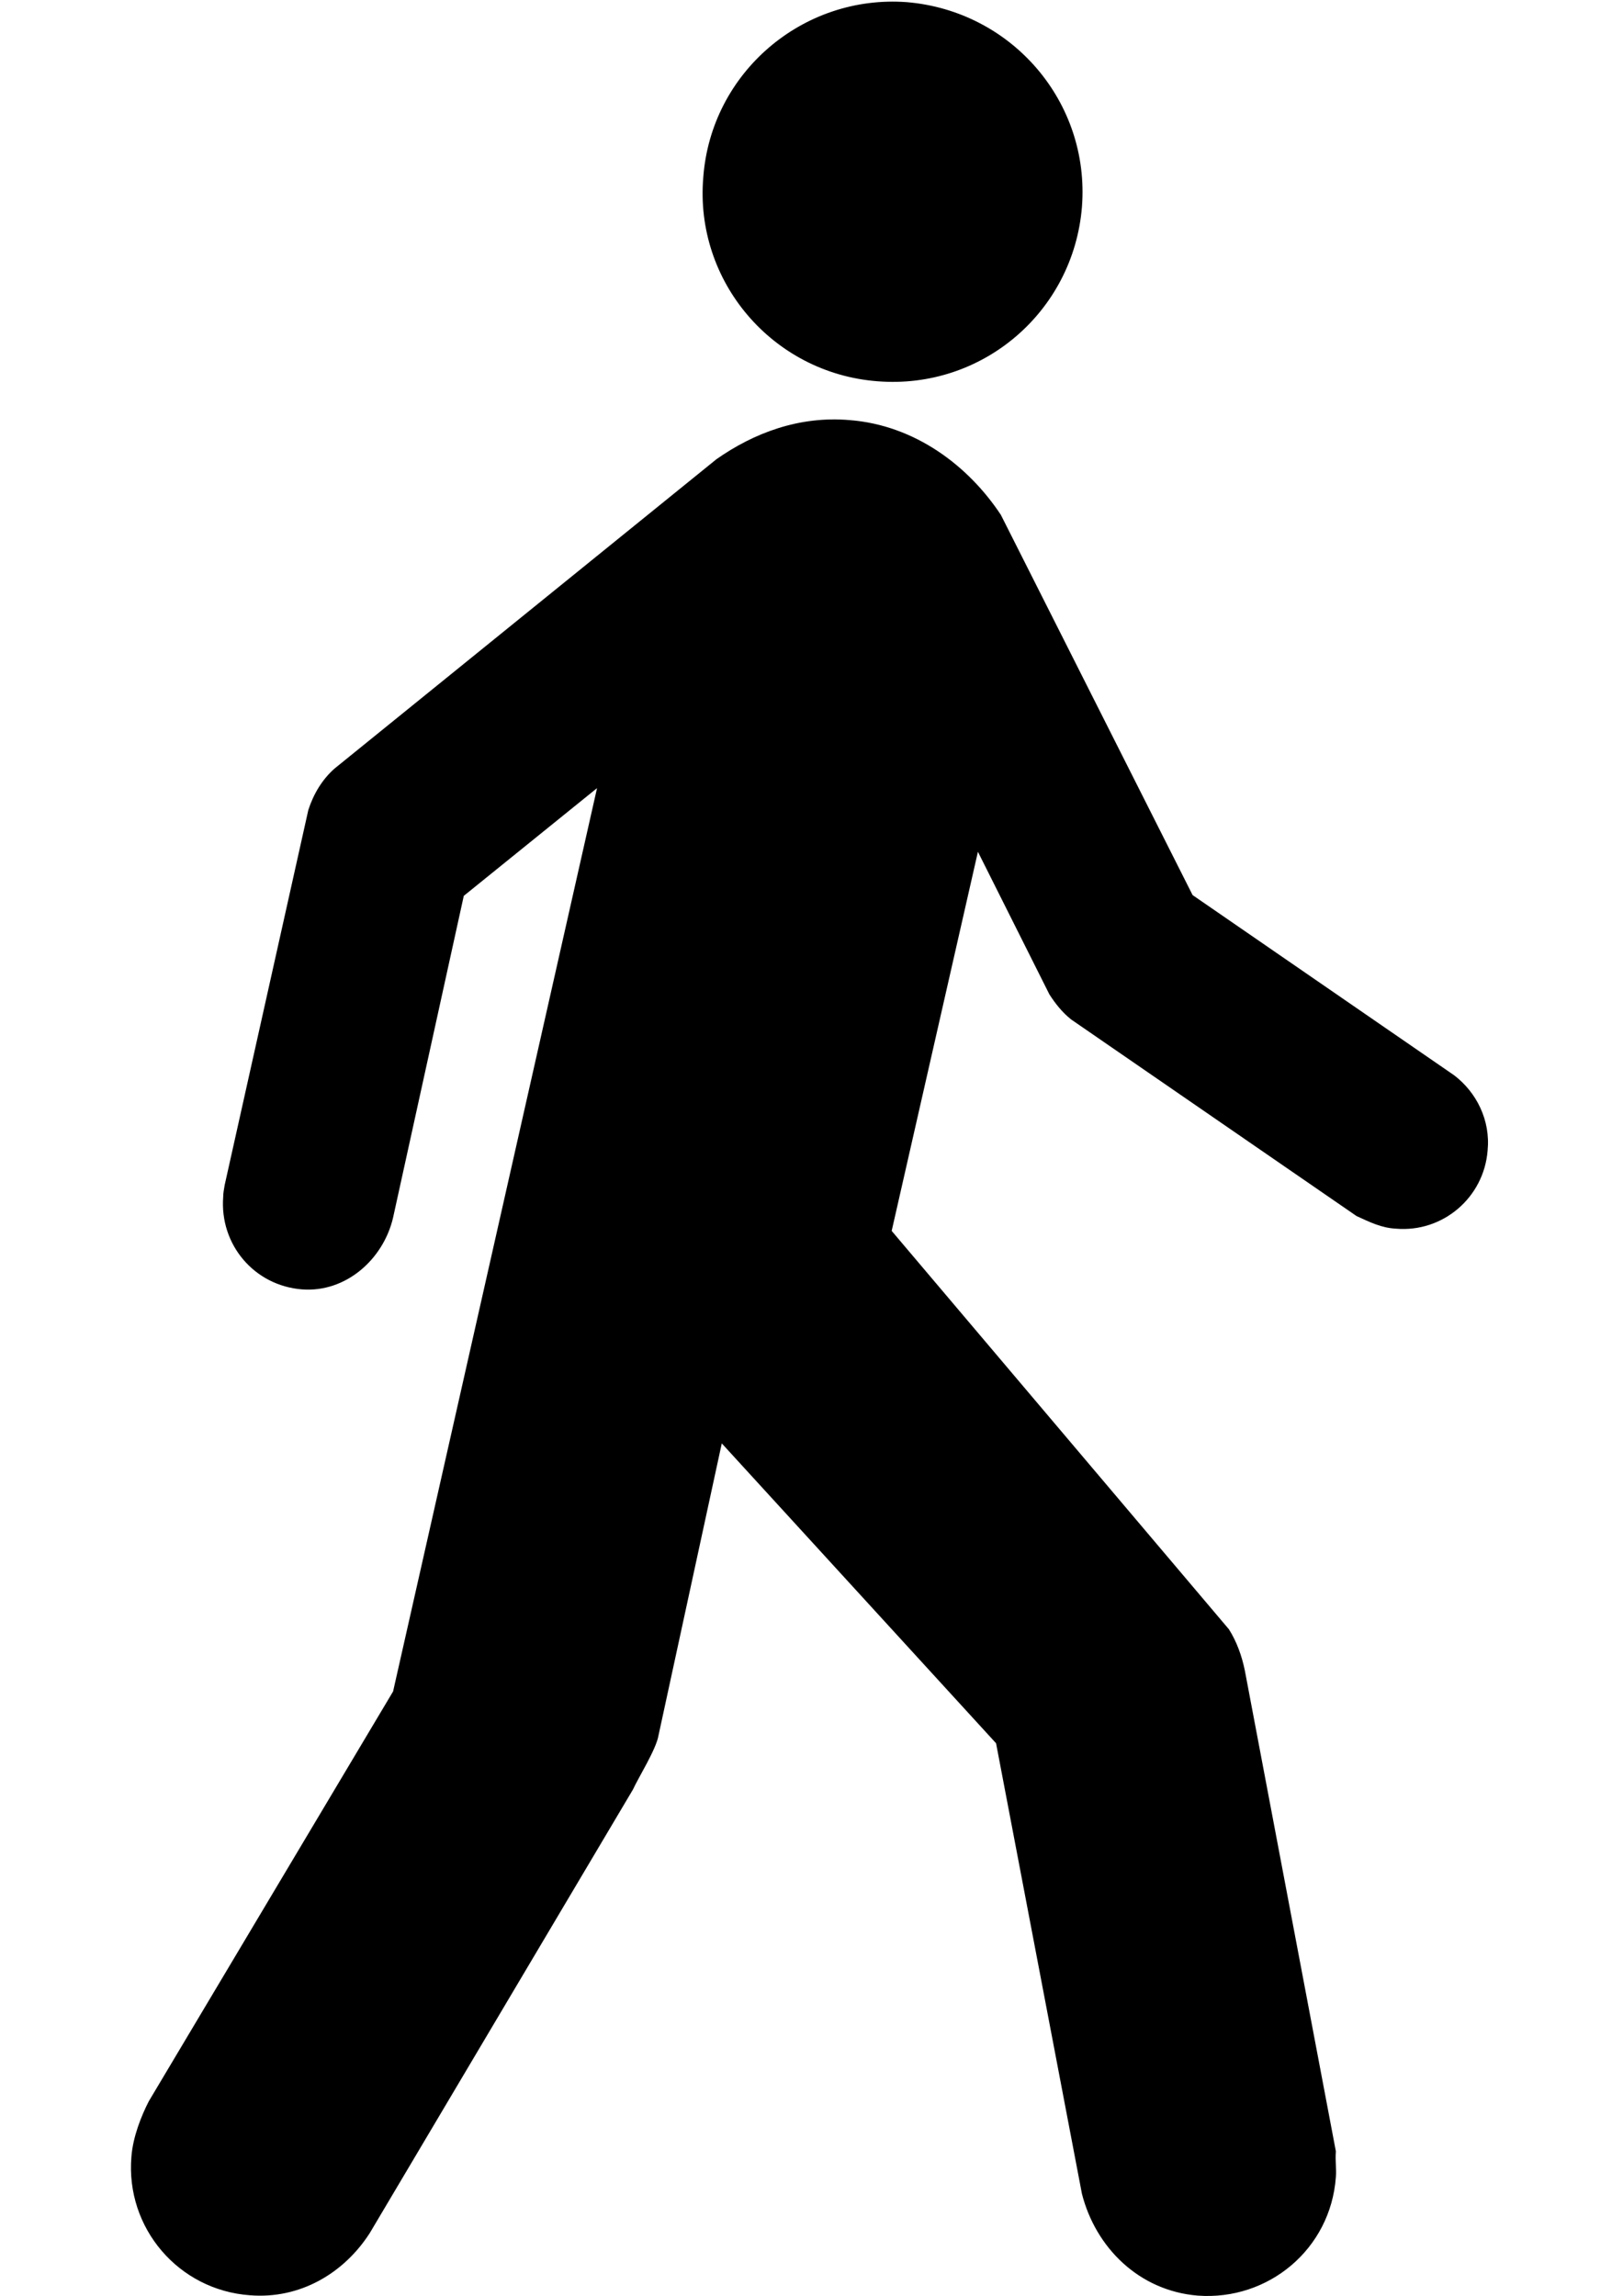 <?xml version="1.0" encoding="UTF-8" standalone="no"?>
<!-- Created with Inkscape (http://www.inkscape.org/) -->

<svg
   xmlns:dc="http://purl.org/dc/elements/1.1/"
   xmlns:cc="http://creativecommons.org/ns#"
   xmlns:rdf="http://www.w3.org/1999/02/22-rdf-syntax-ns#"
   xmlns:svg="http://www.w3.org/2000/svg"
   xmlns="http://www.w3.org/2000/svg"
   xmlns:sodipodi="http://sodipodi.sourceforge.net/DTD/sodipodi-0.dtd"
   xmlns:inkscape="http://www.inkscape.org/namespaces/inkscape"
   width="744.094"
   height="1052.362"
   id="svg3058"
   version="1.1"
   inkscape:version="0.48.5 r10040"
   sodipodi:docname="walk.svg">
  <defs
     id="defs3060" />
  <sodipodi:namedview
     id="base"
     pagecolor="#ffffff"
     bordercolor="#666666"
     borderopacity="1.0"
     inkscape:pageopacity="0.0"
     inkscape:pageshadow="2"
     inkscape:zoom="0.35"
     inkscape:cx="375"
     inkscape:cy="520"
     inkscape:document-units="px"
     inkscape:current-layer="layer1"
     showgrid="false"
     inkscape:window-width="1062"
     inkscape:window-height="983"
     inkscape:window-x="67"
     inkscape:window-y="67"
     inkscape:window-maximized="0" />
  <g
     inkscape:label="Layer 1"
     inkscape:groupmode="layer"
     id="layer1">
    <g
       id="svg_1"
       transform="matrix(2.918,0,0,2.918,-676.502,-435.102)">
      <path
         id="path4536"
         d="m 369.67,209 c 16.516,1.338 30.823,-10.933 32.16,-27.392 1.279,-16.458 -10.992,-30.764 -27.508,-32.16 -16.342,-1.221 -30.764,11.05 -31.986,27.508 -1.396,16.342 10.875,30.764 27.333,32.044"
         inkscape:connector-curvature="0" />
      <path
         id="path4538"
         d="m 344.37,221.27 c 5.874,-4.129 13.027,-6.862 20.994,-6.165 10.236,0.814 18.61,7.153 23.728,14.888 l 30.125,59.726 41.116,28.322 c 3.489,2.675 5.699,7.037 5.234,11.806 -0.582,7.386 -7.037,12.911 -14.423,12.271 -2.268,-0.116 -4.129,-1.047 -6.165,-1.977 l -44.838,-30.881 c -1.396,-1.105 -2.501,-2.501 -3.431,-3.955 l -11.224,-22.39 -13.55,59.552 52.98,62.576 c 1.221,1.919 2.035,4.187 2.501,6.455 l 14.306,75.545 c -0.116,1.687 0.116,2.733 0,4.071 -0.814,11.282 -10.584,19.424 -21.692,18.61 -9.247,-0.756 -16.051,-7.56 -18.203,-15.993 l -13.492,-70.776 -43.094,-47.106 -9.945,45.885 c -0.349,2.152 -3.199,6.688 -4.013,8.491 l -41.349,69.671 c -4.071,6.339 -10.992,10.41 -18.842,9.77 -11.224,-0.814 -19.54,-10.584 -18.61,-21.75 0.233,-3.14 1.57,-6.455 2.733,-8.723 l 38.383,-64.379 32.044,-141.9 -20.936,16.923 -11.108,50.538 c -1.512,6.513 -7.386,11.806 -14.306,11.282 -7.502,-0.582 -12.969,-7.037 -12.387,-14.539 0,-0.582 0.116,-1.163 0.233,-1.861 l 13.143,-58.912 c 0.814,-2.501 2.152,-4.769 4.129,-6.513 l 59.959,-48.56 z"
         inkscape:connector-curvature="0" />
    </g>
  </g>
</svg>
